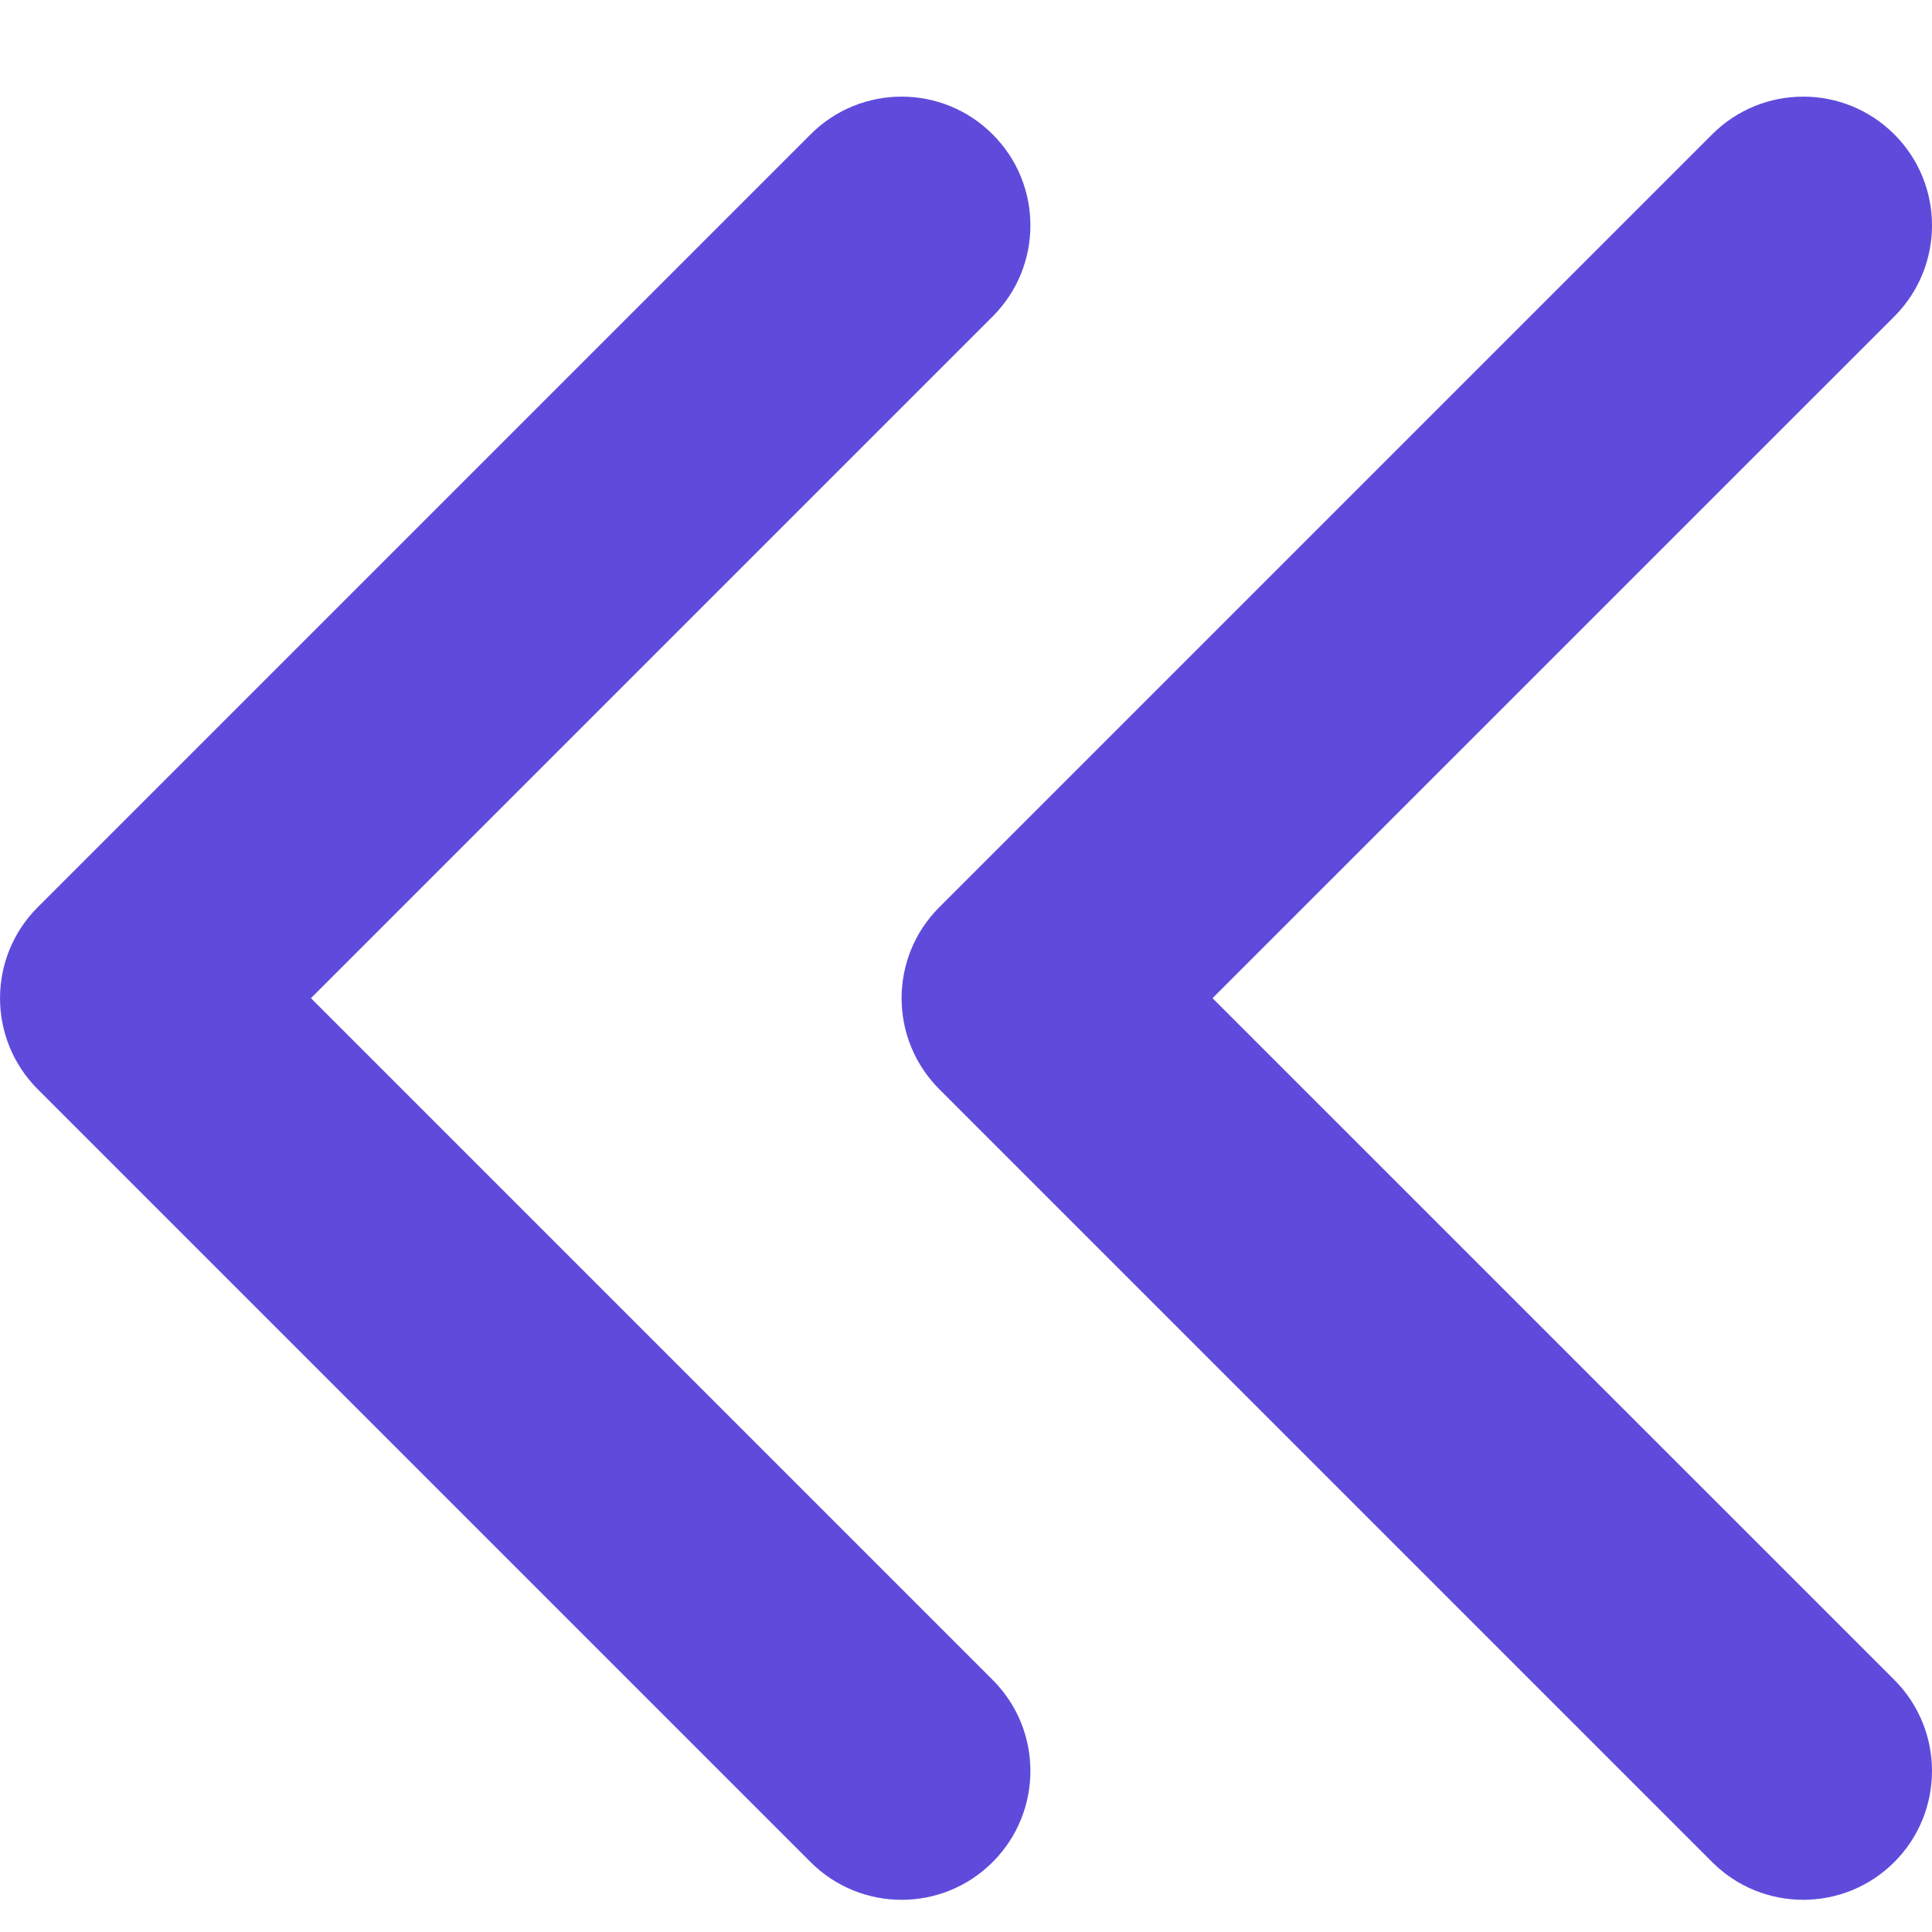 <svg xmlns="http://www.w3.org/2000/svg" width="20" height="20" viewBox="0 0 20 20" fill="#5F4BDB">
    <path fill-rule="evenodd" clip-rule="evenodd" d="M10.276 1.391C9.756 0.87 8.911 0.87 8.391 1.391L0.391 9.391C-0.13 9.911 -0.13 10.755 0.391 11.276L8.391 19.276C8.911 19.797 9.756 19.797 10.276 19.276C10.797 18.755 10.797 17.911 10.276 17.39L3.219 10.333L10.276 3.276C10.797 2.755 10.797 1.911 10.276 1.391Z"></path>
    <path fill-rule="evenodd" clip-rule="evenodd" d="M19.61 1.391C19.089 0.87 18.245 0.87 17.724 1.391L9.724 9.391C9.203 9.911 9.203 10.755 9.724 11.276L17.724 19.276C18.245 19.797 19.089 19.797 19.61 19.276C20.13 18.755 20.13 17.911 19.61 17.39L12.552 10.333L19.61 3.276C20.13 2.755 20.13 1.911 19.61 1.391Z"></path>
    </svg>
